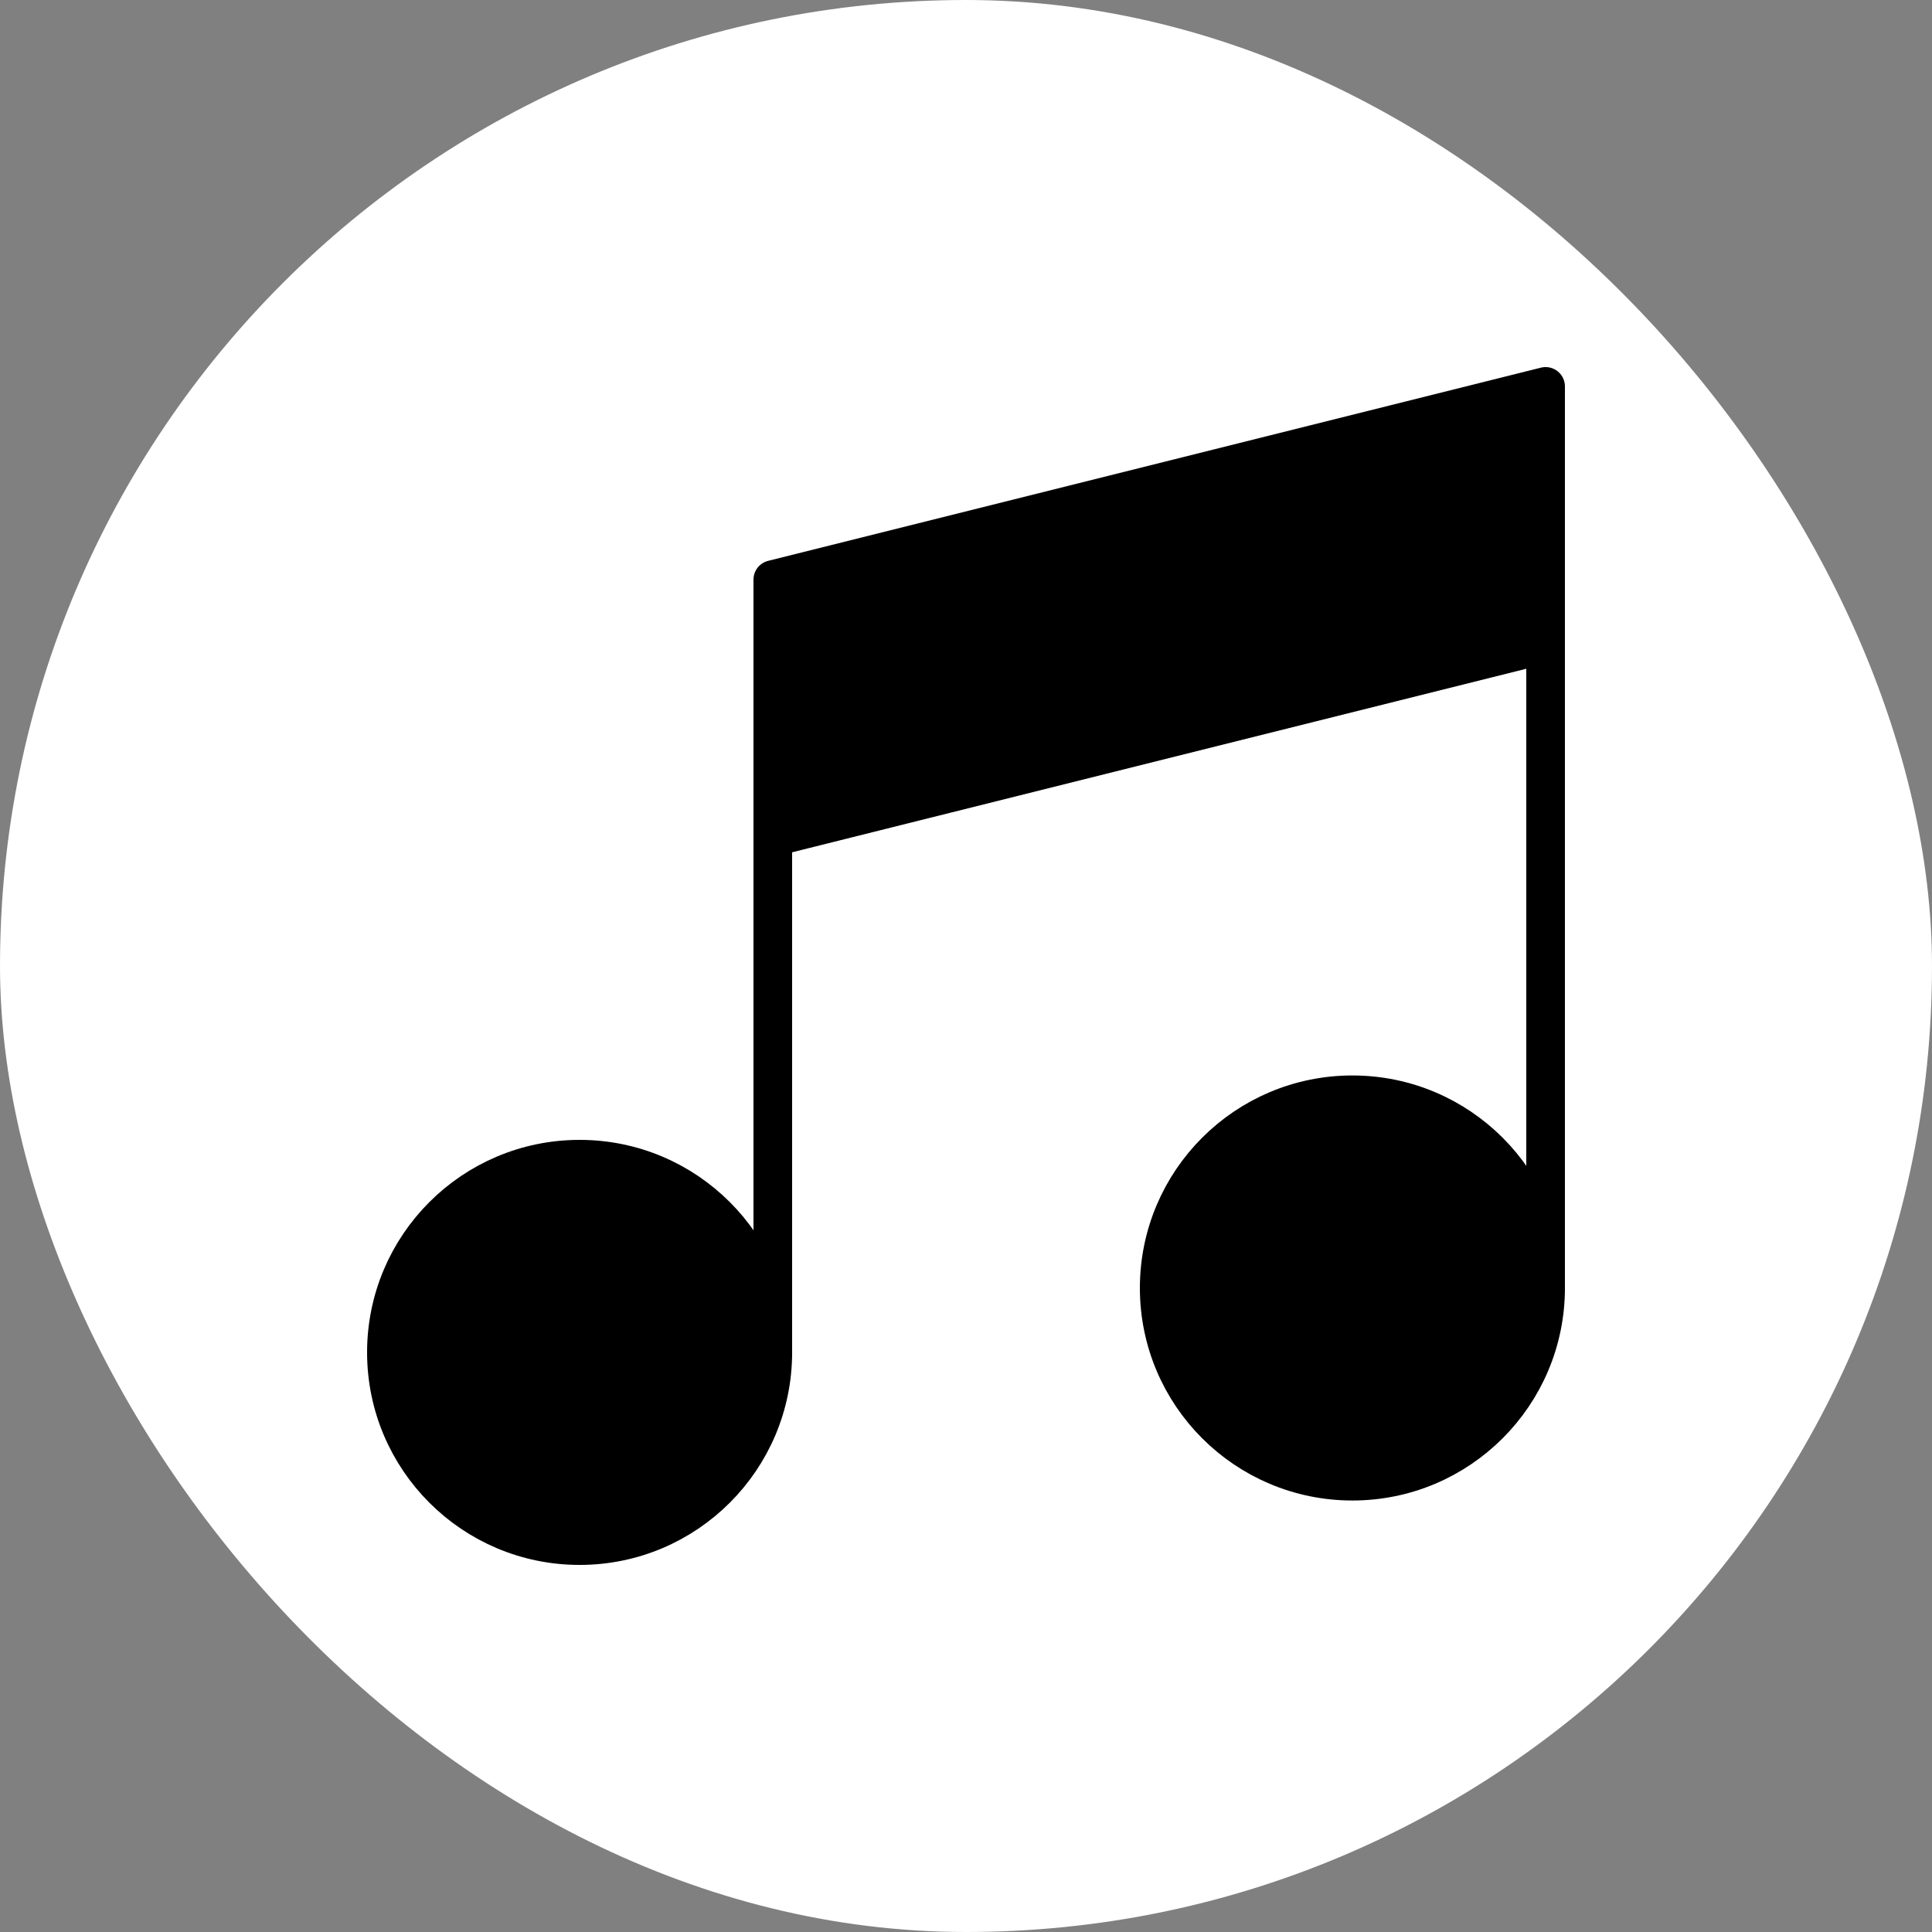 <svg width="50" height="50" viewBox="0 0 50 50" fill="none" xmlns="http://www.w3.org/2000/svg">
<rect x="0" y="0" width="50" height="50" fill="#808080" stroke="none"/>
<rect width="50" height="50" rx="25" fill="white"/>
<path d="M15 40C17.761 40 20 37.761 20 35C20 32.239 17.761 30 15 30C12.239 30 10 32.239 10 35C10 37.761 12.239 40 15 40Z" fill="black" stroke="black" strokeWidth="2" stroke-linecap="round" stroke-linejoin="round"/>
<path d="M35 38.333C37.761 38.333 40 36.095 40 33.333C40 30.572 37.761 28.333 35 28.333C32.239 28.333 30 30.572 30 33.333C30 36.095 32.239 38.333 35 38.333Z" fill="black" stroke="black" strokeWidth="2" stroke-linecap="round" stroke-linejoin="round"/>
<path d="M40 10L20 15V21.667L40 16.667V10Z" fill="black"/>
<path d="M20 35V21.667M20 21.667V15L40 10V16.667M20 21.667L40 16.667M40 33.333V16.667" stroke="black" strokeWidth="2" stroke-linecap="round" stroke-linejoin="round"/>
</svg>
